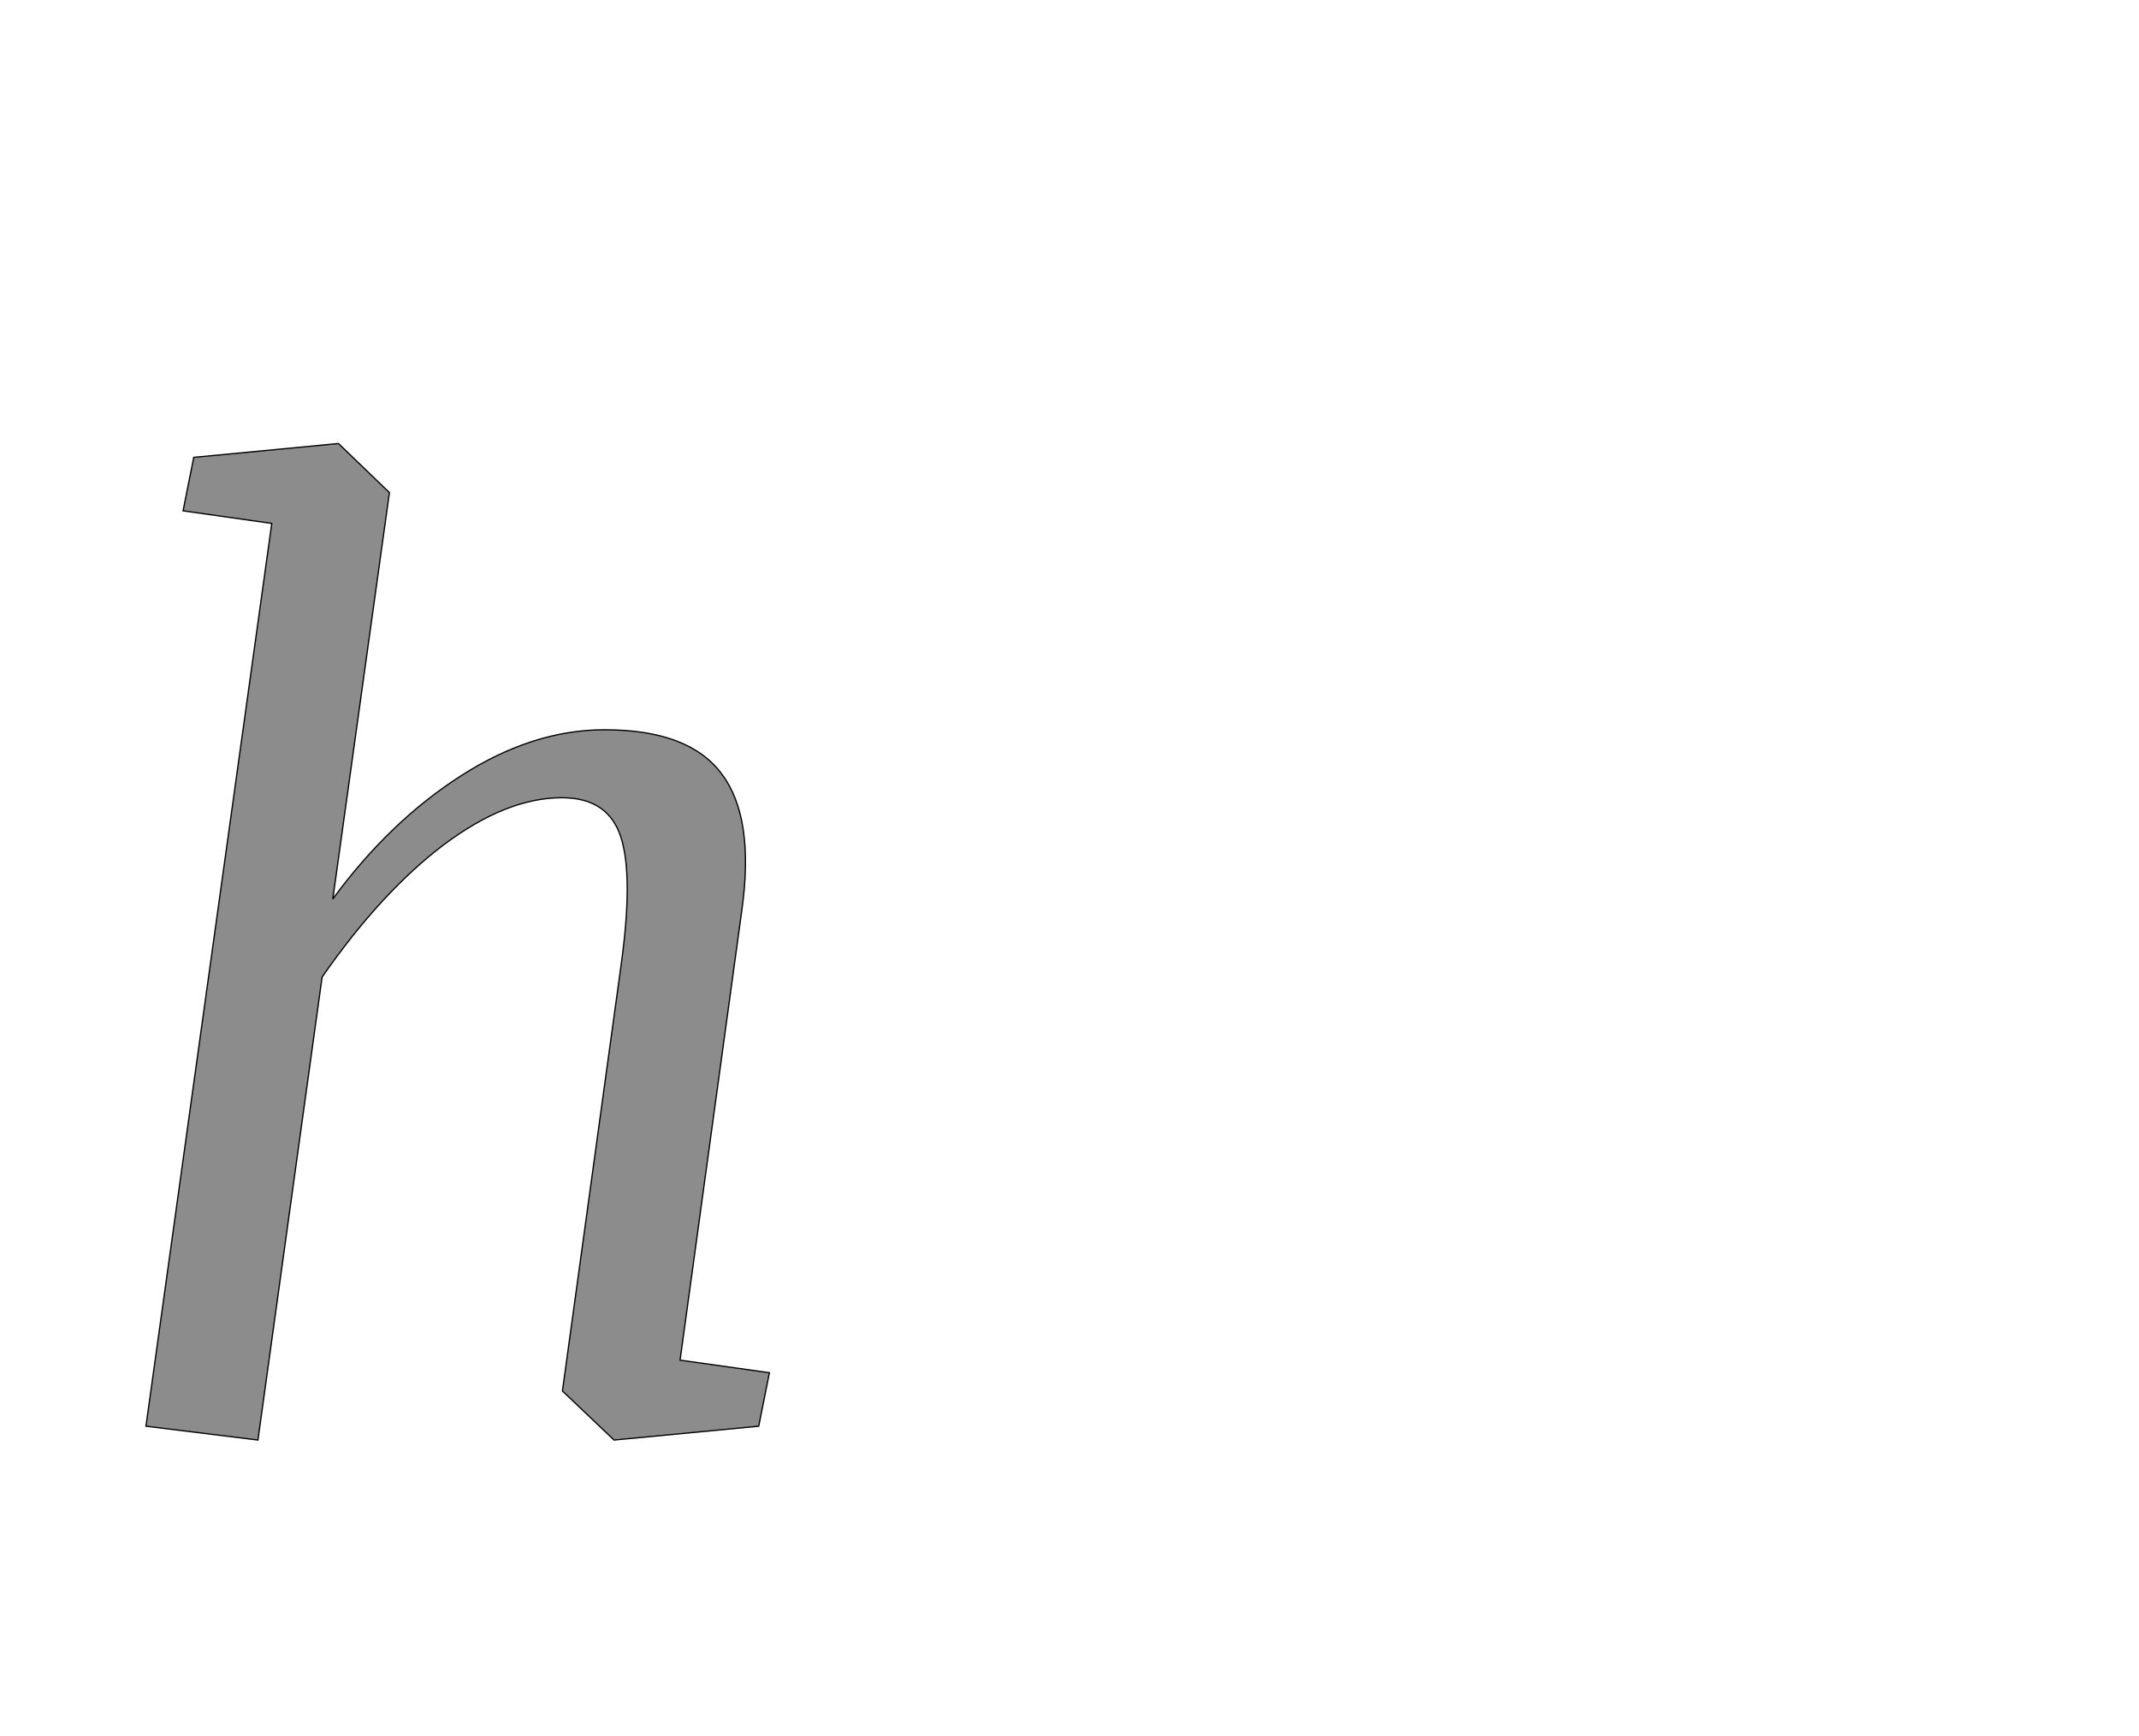 <!--
BEGIN METADATA

BBOX_X_MIN 132
BBOX_Y_MIN -22
BBOX_X_MAX 1123
BBOX_Y_MAX 1562
WIDTH 991
HEIGHT 1584
H_BEARING_X 132
H_BEARING_Y 1562
H_ADVANCE 1263
V_BEARING_X -499
V_BEARING_Y 605
V_ADVANCE 2795
ORIGIN_X 0
ORIGIN_Y 0

END METADATA
-->

<svg width='3400px' height='2759px' xmlns='http://www.w3.org/2000/svg' version='1.1'>

 <!-- make sure glyph is visible within svg window -->
 <g fill-rule='nonzero'  transform='translate(100 2267)'>

  <!-- draw actual outline using lines and Bezier curves-->
  <path fill='black' stroke='black' fill-opacity='0.45'  stroke-width='2'  d='
 M 1106,0
 L 876,22
 L 794,-56
 L 887,-731
 Q 907,-874 887,-936
 Q 867,-999 793,-999
 Q 705,-999 605,-924
 Q 506,-849 412,-714
 L 310,22
 L 132,0
 L 332,-1435
 L 191,-1455
 L 208,-1540
 L 438,-1562
 L 519,-1484
 L 429,-838
 Q 519,-961 633,-1034
 Q 747,-1107 861,-1107
 Q 995,-1107 1047,-1037
 Q 1100,-967 1079,-819
 L 981,-105
 L 1123,-85
 L 1106,0
 Z

  '/>
 </g>
</svg>
